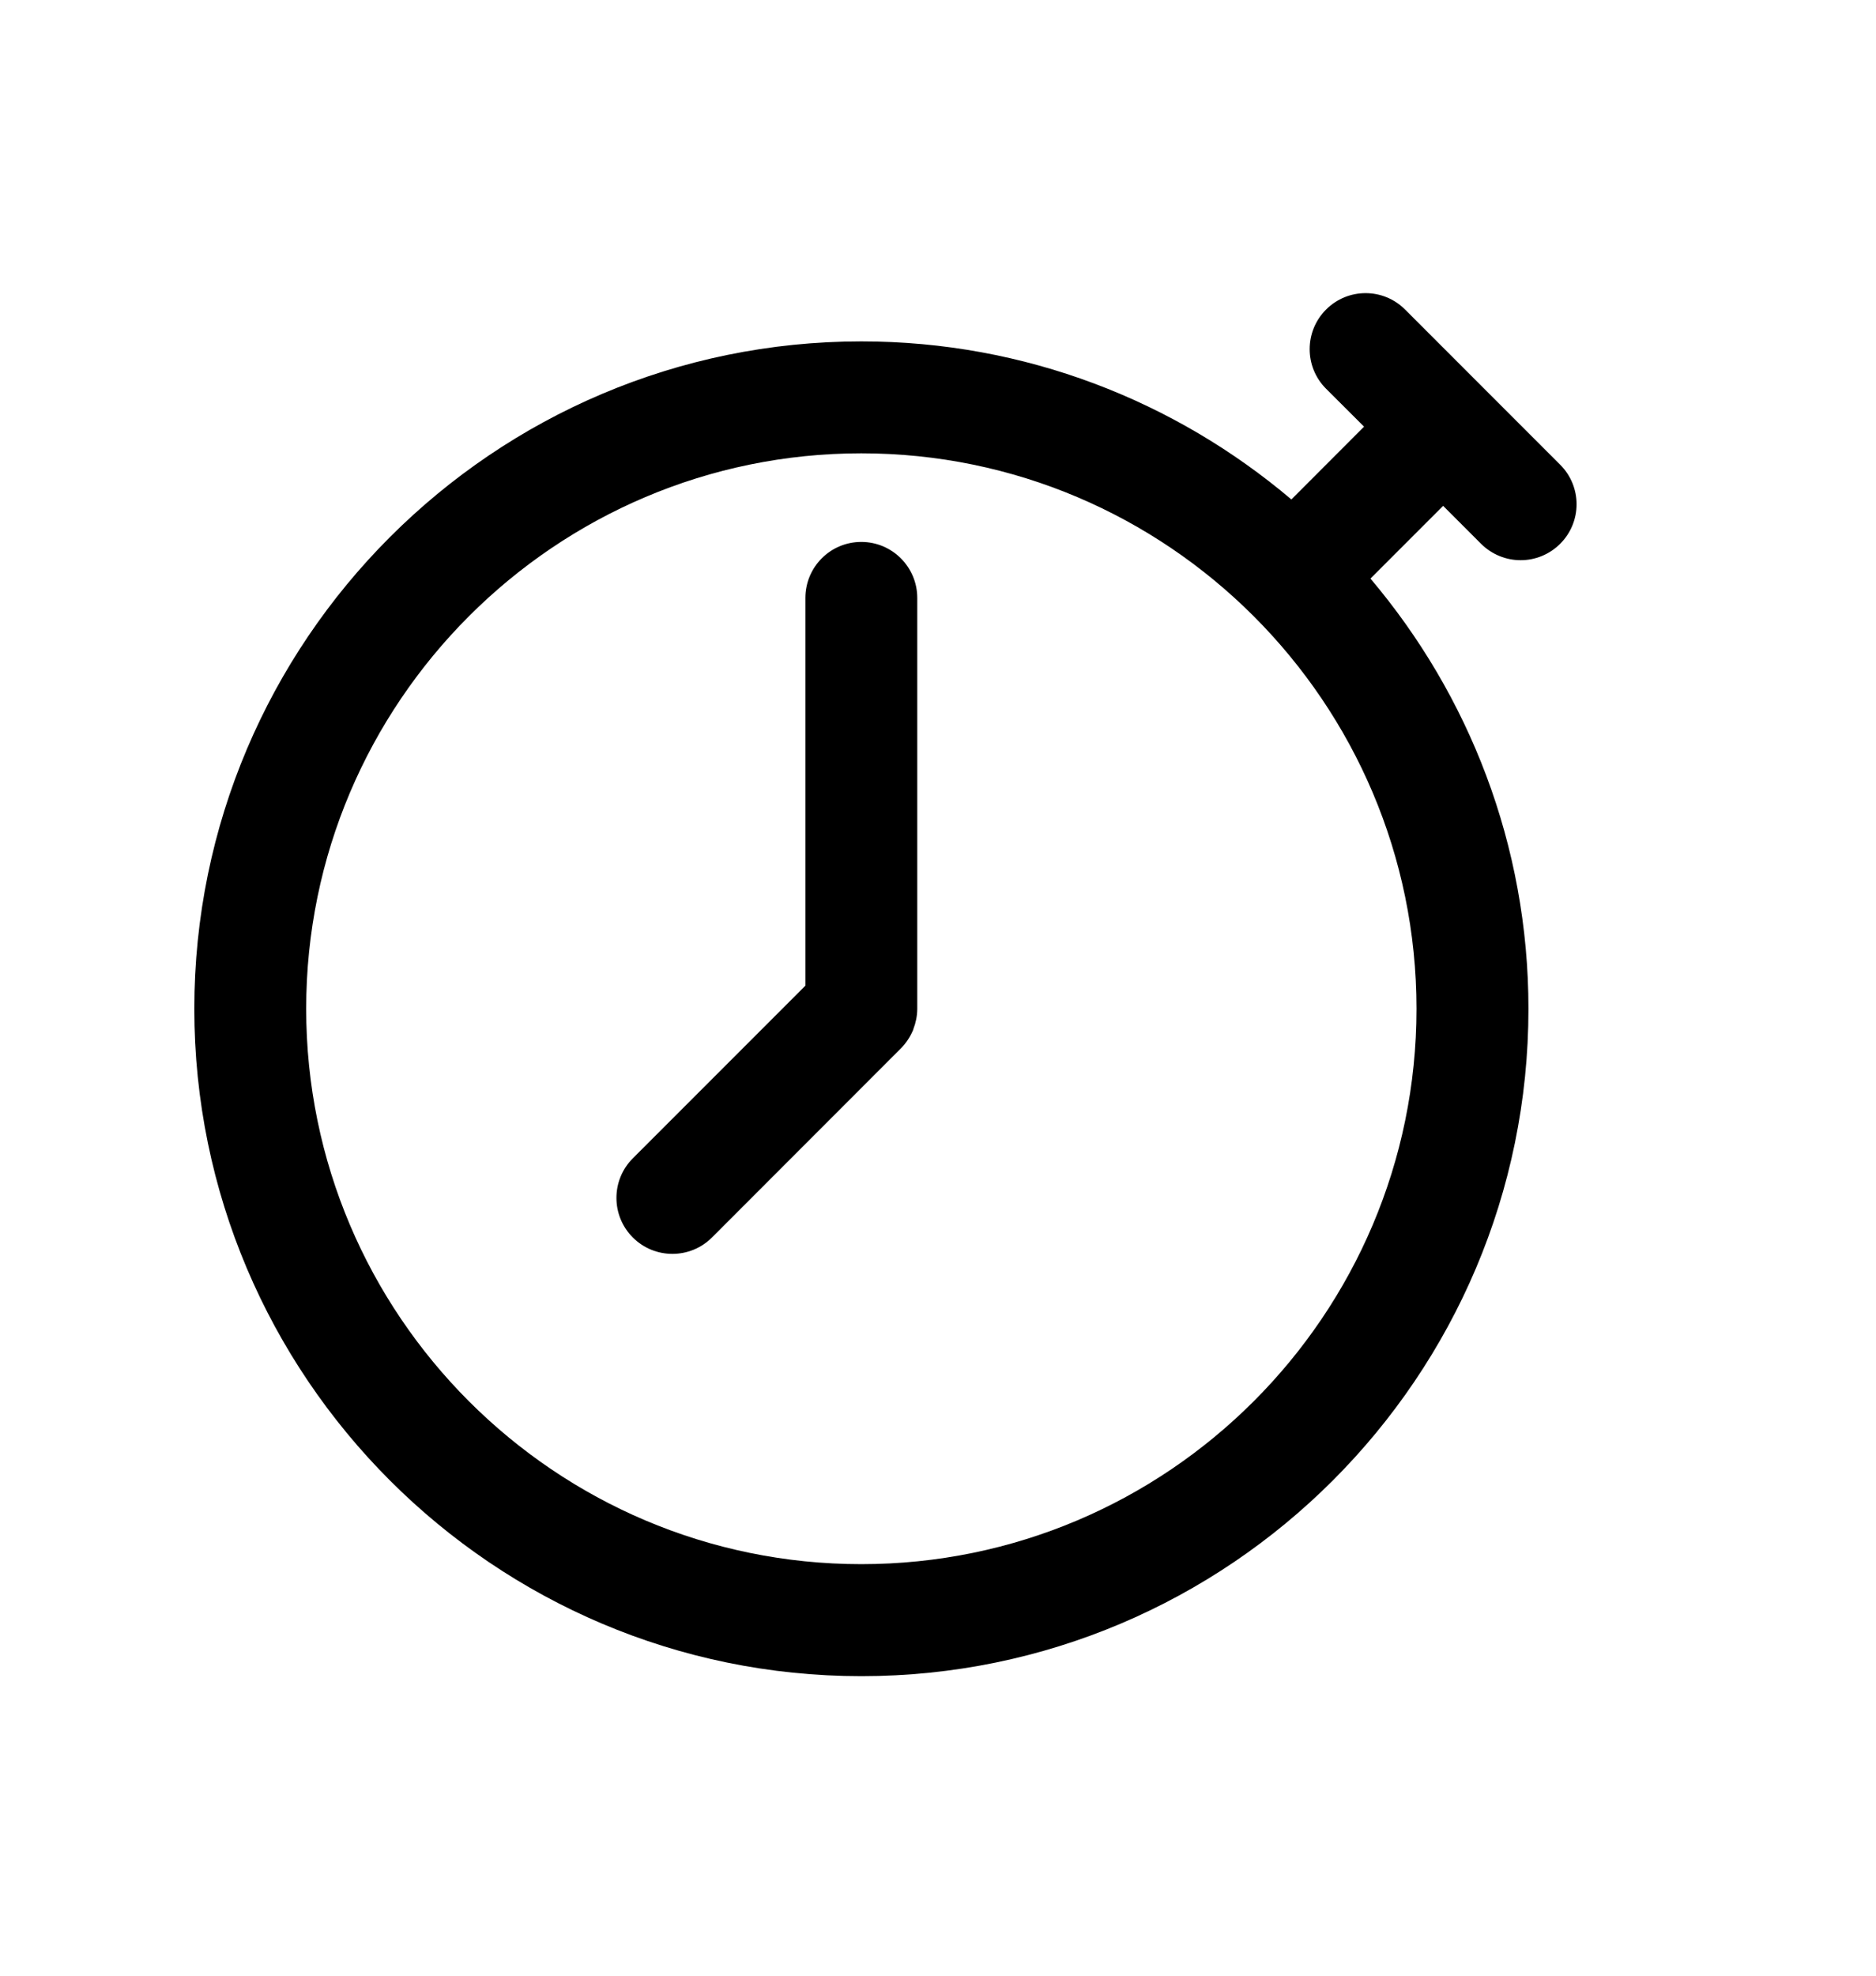 <?xml version="1.0" encoding="UTF-8" standalone="no"?>
<svg width="19px" height="20px" viewBox="0 0 19 20" version="1.1" xmlns="http://www.w3.org/2000/svg" xmlns:xlink="http://www.w3.org/1999/xlink">
    <defs></defs>
    <g id="Galleries" stroke="none" stroke-width="1" fill="none" fill-rule="evenodd">
        <g id="EXIF-Copy" transform="translate(-261, -9)" fill="#000000">
            <path d="M269.723,14.486 C269.41,14.486 269.157,14.74 269.157,15.053 L269.157,18.978 L267.409,20.726 C267.188,20.947 267.188,21.306 267.409,21.527 C267.52,21.638 267.665,21.693 267.81,21.693 C267.955,21.693 268.1,21.638 268.211,21.527 L270.124,19.613 C270.125,19.612 270.125,19.611 270.126,19.611 C270.177,19.559 270.218,19.497 270.247,19.429 C270.249,19.425 270.249,19.42 270.251,19.416 C270.275,19.353 270.289,19.287 270.29,19.216 C270.29,19.214 270.29,19.213 270.29,19.211 L270.29,15.053 C270.29,14.74 270.036,14.486 269.723,14.486 L269.723,14.486 Z M276,14.505 C276.111,14.615 276.256,14.671 276.401,14.671 C276.546,14.671 276.691,14.615 276.801,14.505 C277.023,14.284 277.023,13.925 276.801,13.704 L275.231,12.134 C275.01,11.912 274.651,11.912 274.43,12.134 C274.209,12.355 274.209,12.714 274.43,12.935 L274.815,13.319 L274.079,14.056 C272.902,13.06 271.383,12.456 269.724,12.456 C265.999,12.456 262.968,15.487 262.968,19.212 C262.968,22.937 265.999,25.968 269.724,25.968 C273.449,25.968 276.48,22.937 276.48,19.212 C276.48,17.553 275.876,16.034 274.88,14.857 L275.616,14.121 L276,14.505 L276,14.505 Z M275.346,19.212 C275.346,22.312 272.824,24.834 269.723,24.834 C266.623,24.834 264.101,22.312 264.101,19.212 C264.101,16.112 266.623,13.589 269.723,13.589 C272.824,13.589 275.346,16.112 275.346,19.212 L275.346,19.212 Z" id="Shape"></path>
        </g>
    </g>
</svg>